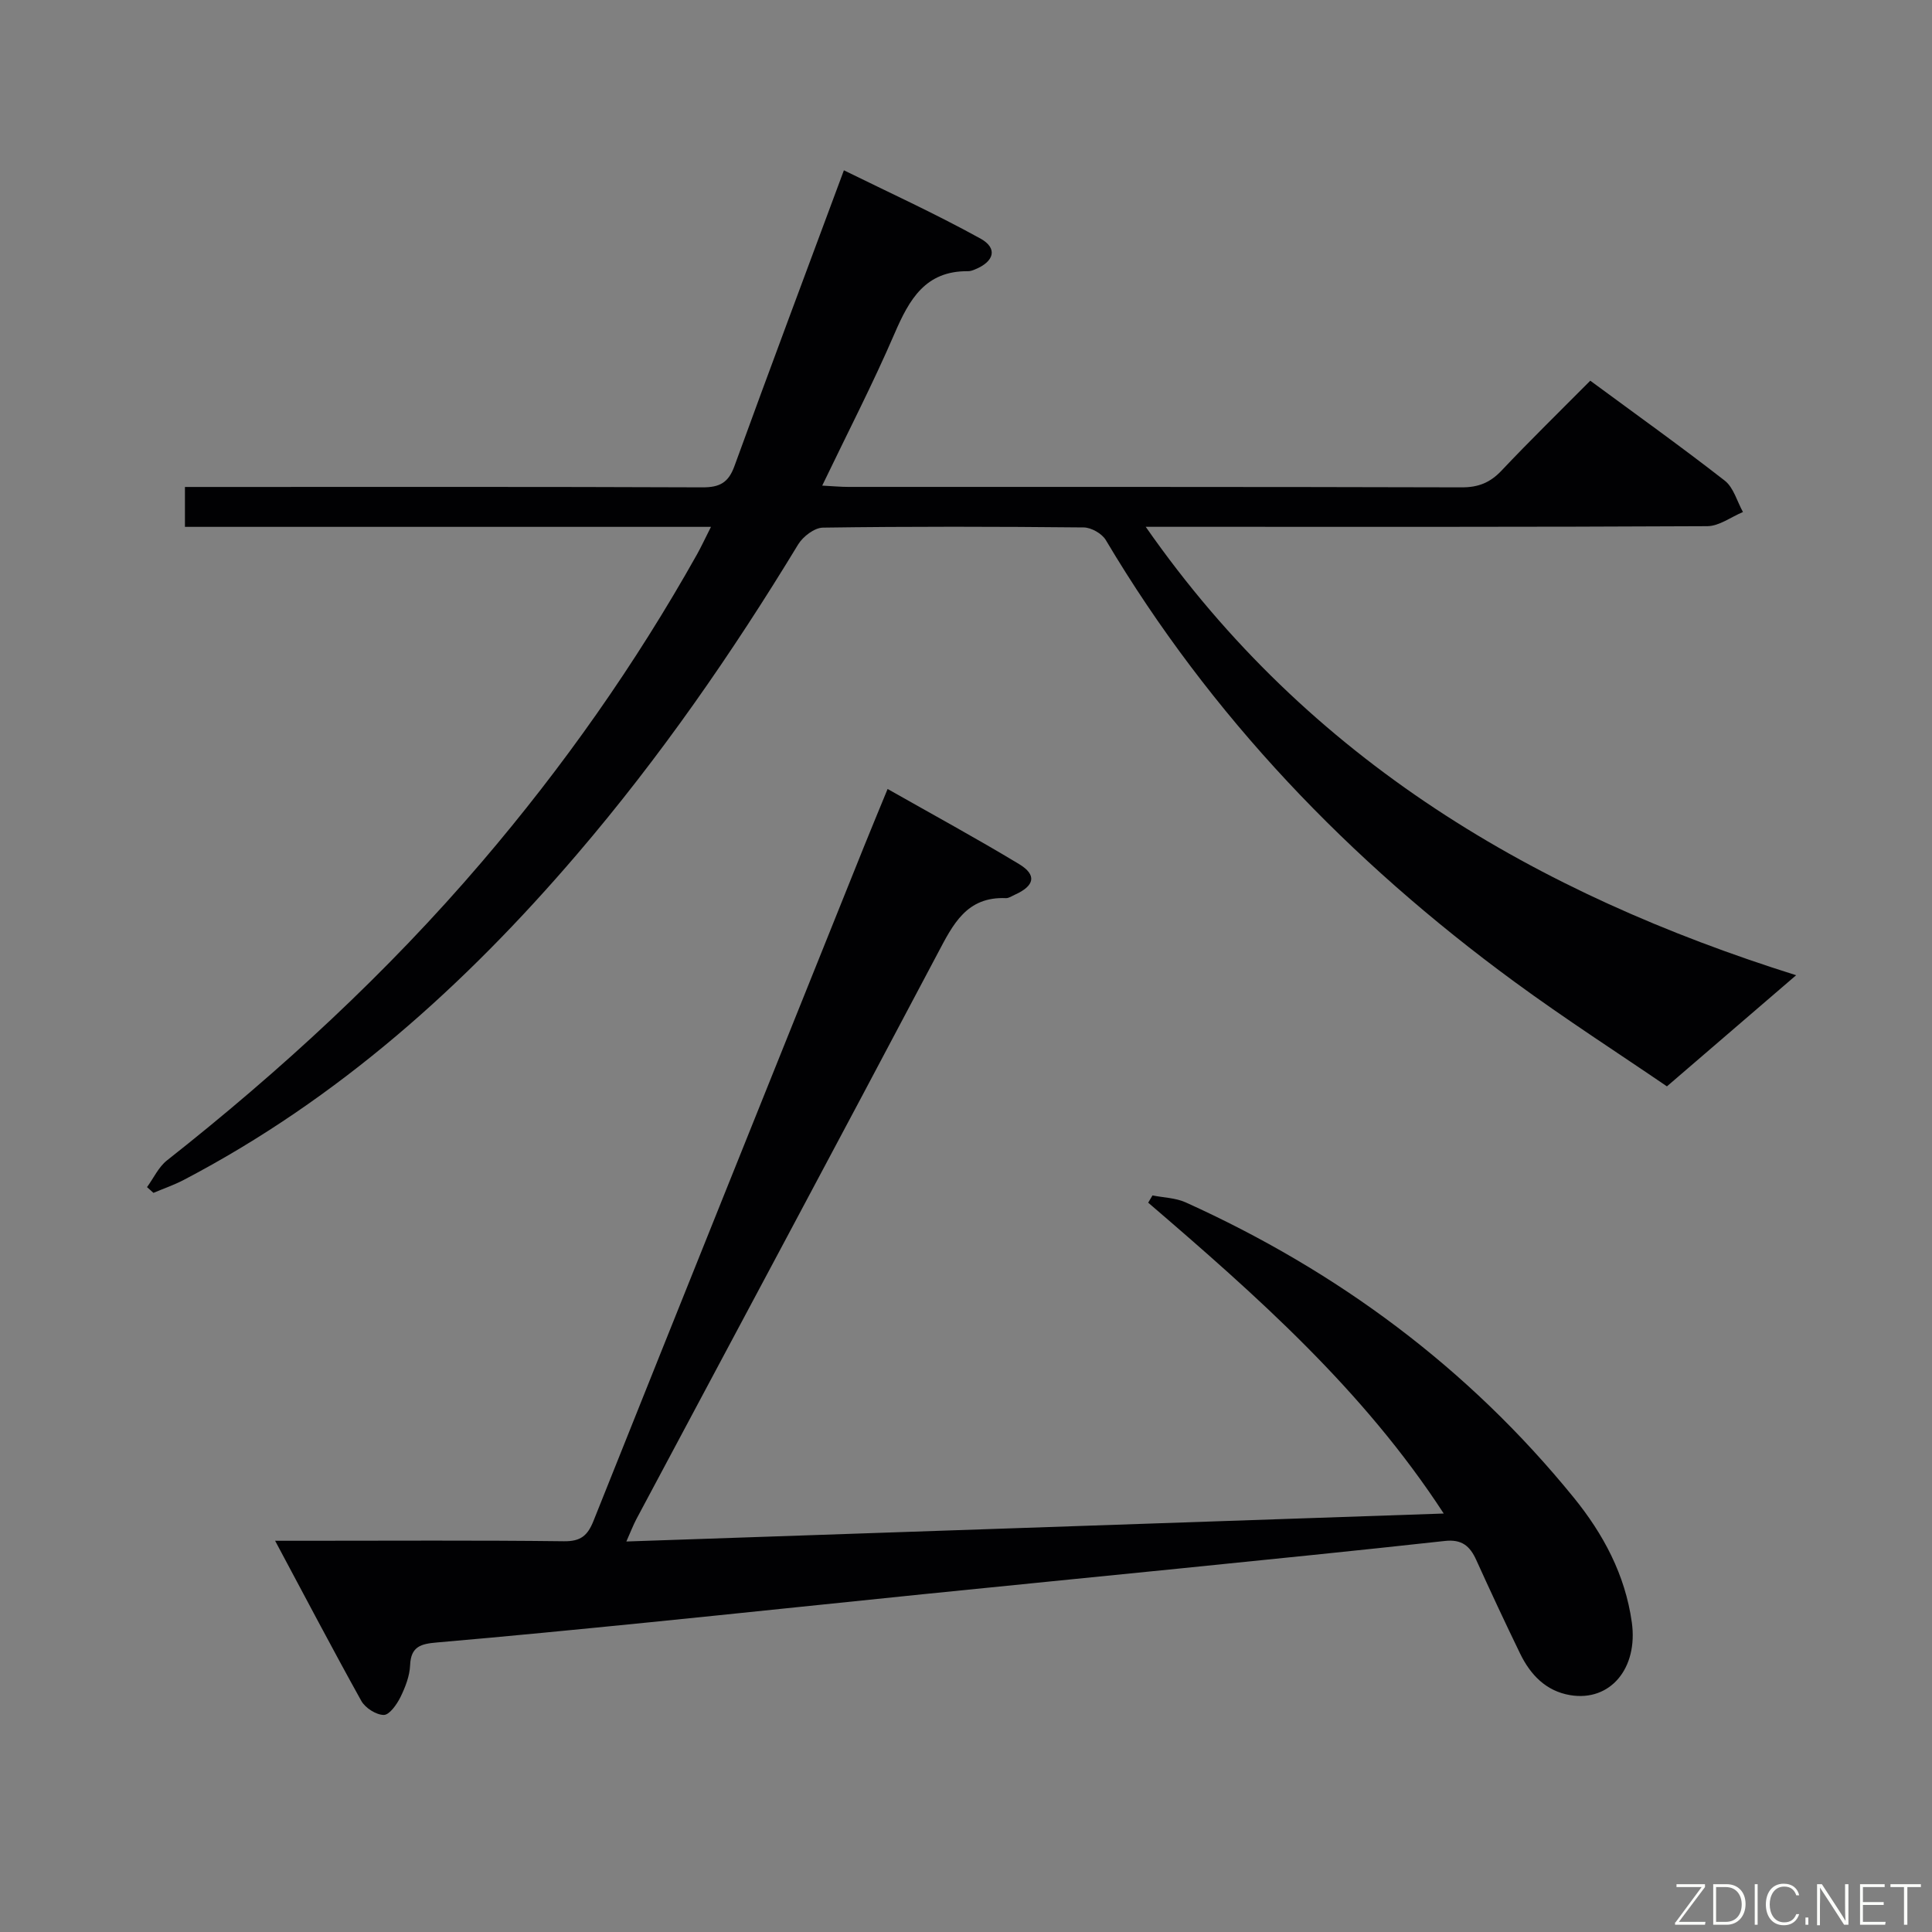 <svg enable-background="new 0 0 400 400" viewBox="0 0 400 400" xmlns="http://www.w3.org/2000/svg"><rect x="0" y="0" width="400" height="400" fill="#808080" stroke="none"/><path d="m147.2 109.08c-36.7 0-72.63 0-108.91 0 0-2.71 0-5.11 0-8.26h5.71c33.82 0 67.65-.06 101.47.08 3.53.01 5.34-.98 6.57-4.35 7.31-20.1 14.82-40.13 22.68-61.29 8.91 4.39 18.79 8.9 28.27 14.13 3.64 2.01 2.86 4.78-1.15 6.4-.46.19-.96.37-1.44.36-8.81-.09-12.14 5.84-15.18 12.88-4.52 10.48-9.77 20.64-14.99 31.51 2.27.12 3.85.27 5.44.27 42.32.01 84.64-.03 126.96.09 3.47.01 5.9-.98 8.26-3.48 5.94-6.29 12.14-12.33 18.36-18.6 9.48 6.99 18.81 13.65 27.84 20.69 1.83 1.43 2.55 4.29 3.77 6.5-2.46 1.02-4.91 2.91-7.37 2.93-36.32.19-72.65.13-108.97.13-1.99 0-3.99 0-7.31 0 33.9 48.66 81.11 76.01 134.66 92.84-8.42 7.24-17.1 14.71-26.75 23.01-9.85-6.73-21-13.9-31.66-21.72-34.05-24.98-62.83-54.9-84.51-91.38-.8-1.35-3.02-2.61-4.59-2.62-17.99-.18-35.99-.22-53.98.04-1.76.02-4.13 1.84-5.13 3.48-13.67 22.52-28.63 44.1-45.77 64.13-23.24 27.16-49.49 50.72-81.4 67.42-2.02 1.06-4.2 1.81-6.31 2.7-.44-.4-.88-.79-1.33-1.19 1.36-1.86 2.38-4.15 4.13-5.53 23.59-18.6 45.59-38.86 65.14-61.74 16.92-19.8 31.84-40.99 44.58-63.7.89-1.59 1.65-3.24 2.91-5.73z" fill="#010103"/><path d="m56.96 319h5.82c17.99 0 35.99-.12 53.98.1 3.47.04 4.89-1.16 6.11-4.2 18.6-46.56 37.31-93.07 56-139.6 1.53-3.81 3.11-7.59 4.9-11.95 9.42 5.34 18.44 10.25 27.22 15.55 3.72 2.24 3.23 4.5-.87 6.34-.61.27-1.24.73-1.85.71-8.15-.35-10.95 5.41-14.15 11.47-20.66 39.09-41.55 78.06-62.35 117.07-.67 1.26-1.18 2.62-2.09 4.66 56.58-1.94 112.47-3.85 169.23-5.79-16.7-25.65-38.8-45.14-61.19-64.36.3-.5.6-1 .89-1.5 2.3.46 4.79.5 6.87 1.44 31.43 14.21 58.48 34.23 80.3 61.06 6.16 7.57 10.69 16.01 12.07 25.89 1.33 9.49-4.45 16.47-12.77 15.07-5-.84-8.22-4.21-10.35-8.59-3.12-6.43-6.15-12.91-9.1-19.42-1.31-2.89-3.01-4.3-6.49-3.91-18.32 2.02-36.66 3.85-55 5.71-17.69 1.79-35.39 3.52-53.08 5.32-18.83 1.91-37.66 3.91-56.49 5.8-14.71 1.47-29.43 2.92-44.16 4.19-3.22.28-5.35.8-5.5 4.7-.09 2.24-1 4.57-2.01 6.63-.75 1.51-2.27 3.67-3.44 3.67-1.59-.01-3.83-1.44-4.65-2.9-5.95-10.7-11.64-21.55-17.85-33.16z" fill="#010103"/><g fill="#fbfcfa"><path d="m346.9 398 5.4-7.3h-5.2v-.6h5.9v.6l-5.4 7.2h5.5l-.1.6h-6.2v-.5z"/><path d="m354.7 390.1h2.8c2.3 0 3.9 1.6 3.9 4.1s-1.6 4.3-3.9 4.3h-2.8zm.6 7.8h2c2.2 0 3.3-1.6 3.3-3.6 0-1.8-1-3.6-3.3-3.6h-2z"/><path d="m363.9 390.1v8.4h-.6v-8.4h1.6z"/><path d="m372.5 396.3c-.4 1.3-1.4 2.3-3.2 2.3-2.4 0-3.7-1.9-3.7-4.3 0-2.3 1.2-4.3 3.7-4.3 1.8 0 2.9 1 3.2 2.4h-.6c-.4-1.1-1.1-1.8-2.5-1.8-2.1 0-3 1.9-3 3.7s.9 3.7 3 3.7c1.4 0 2.1-.7 2.5-1.7z"/><path d="m373.8 398.5v-1.5h.6v1.5z"/><path d="m376.2 398.5v-8.4h1c1.3 2 4.4 6.7 4.9 7.6-.1-1.2-.1-2.4-.1-3.8v-3.8h.7v8.4h-.9c-1.2-1.9-4.4-6.8-5-7.7.1 1.1 0 2.3 0 3.9v3.9h-.6z"/><path d="m390 394.4h-4.3v3.5h4.7l-.1.6h-5.2v-8.4h5.1v.6h-4.5v3.1h4.3z"/><path d="m394.2 390.7h-2.8v-.6h6.3v.6h-2.8v7.8h-.7z"/></g></svg>